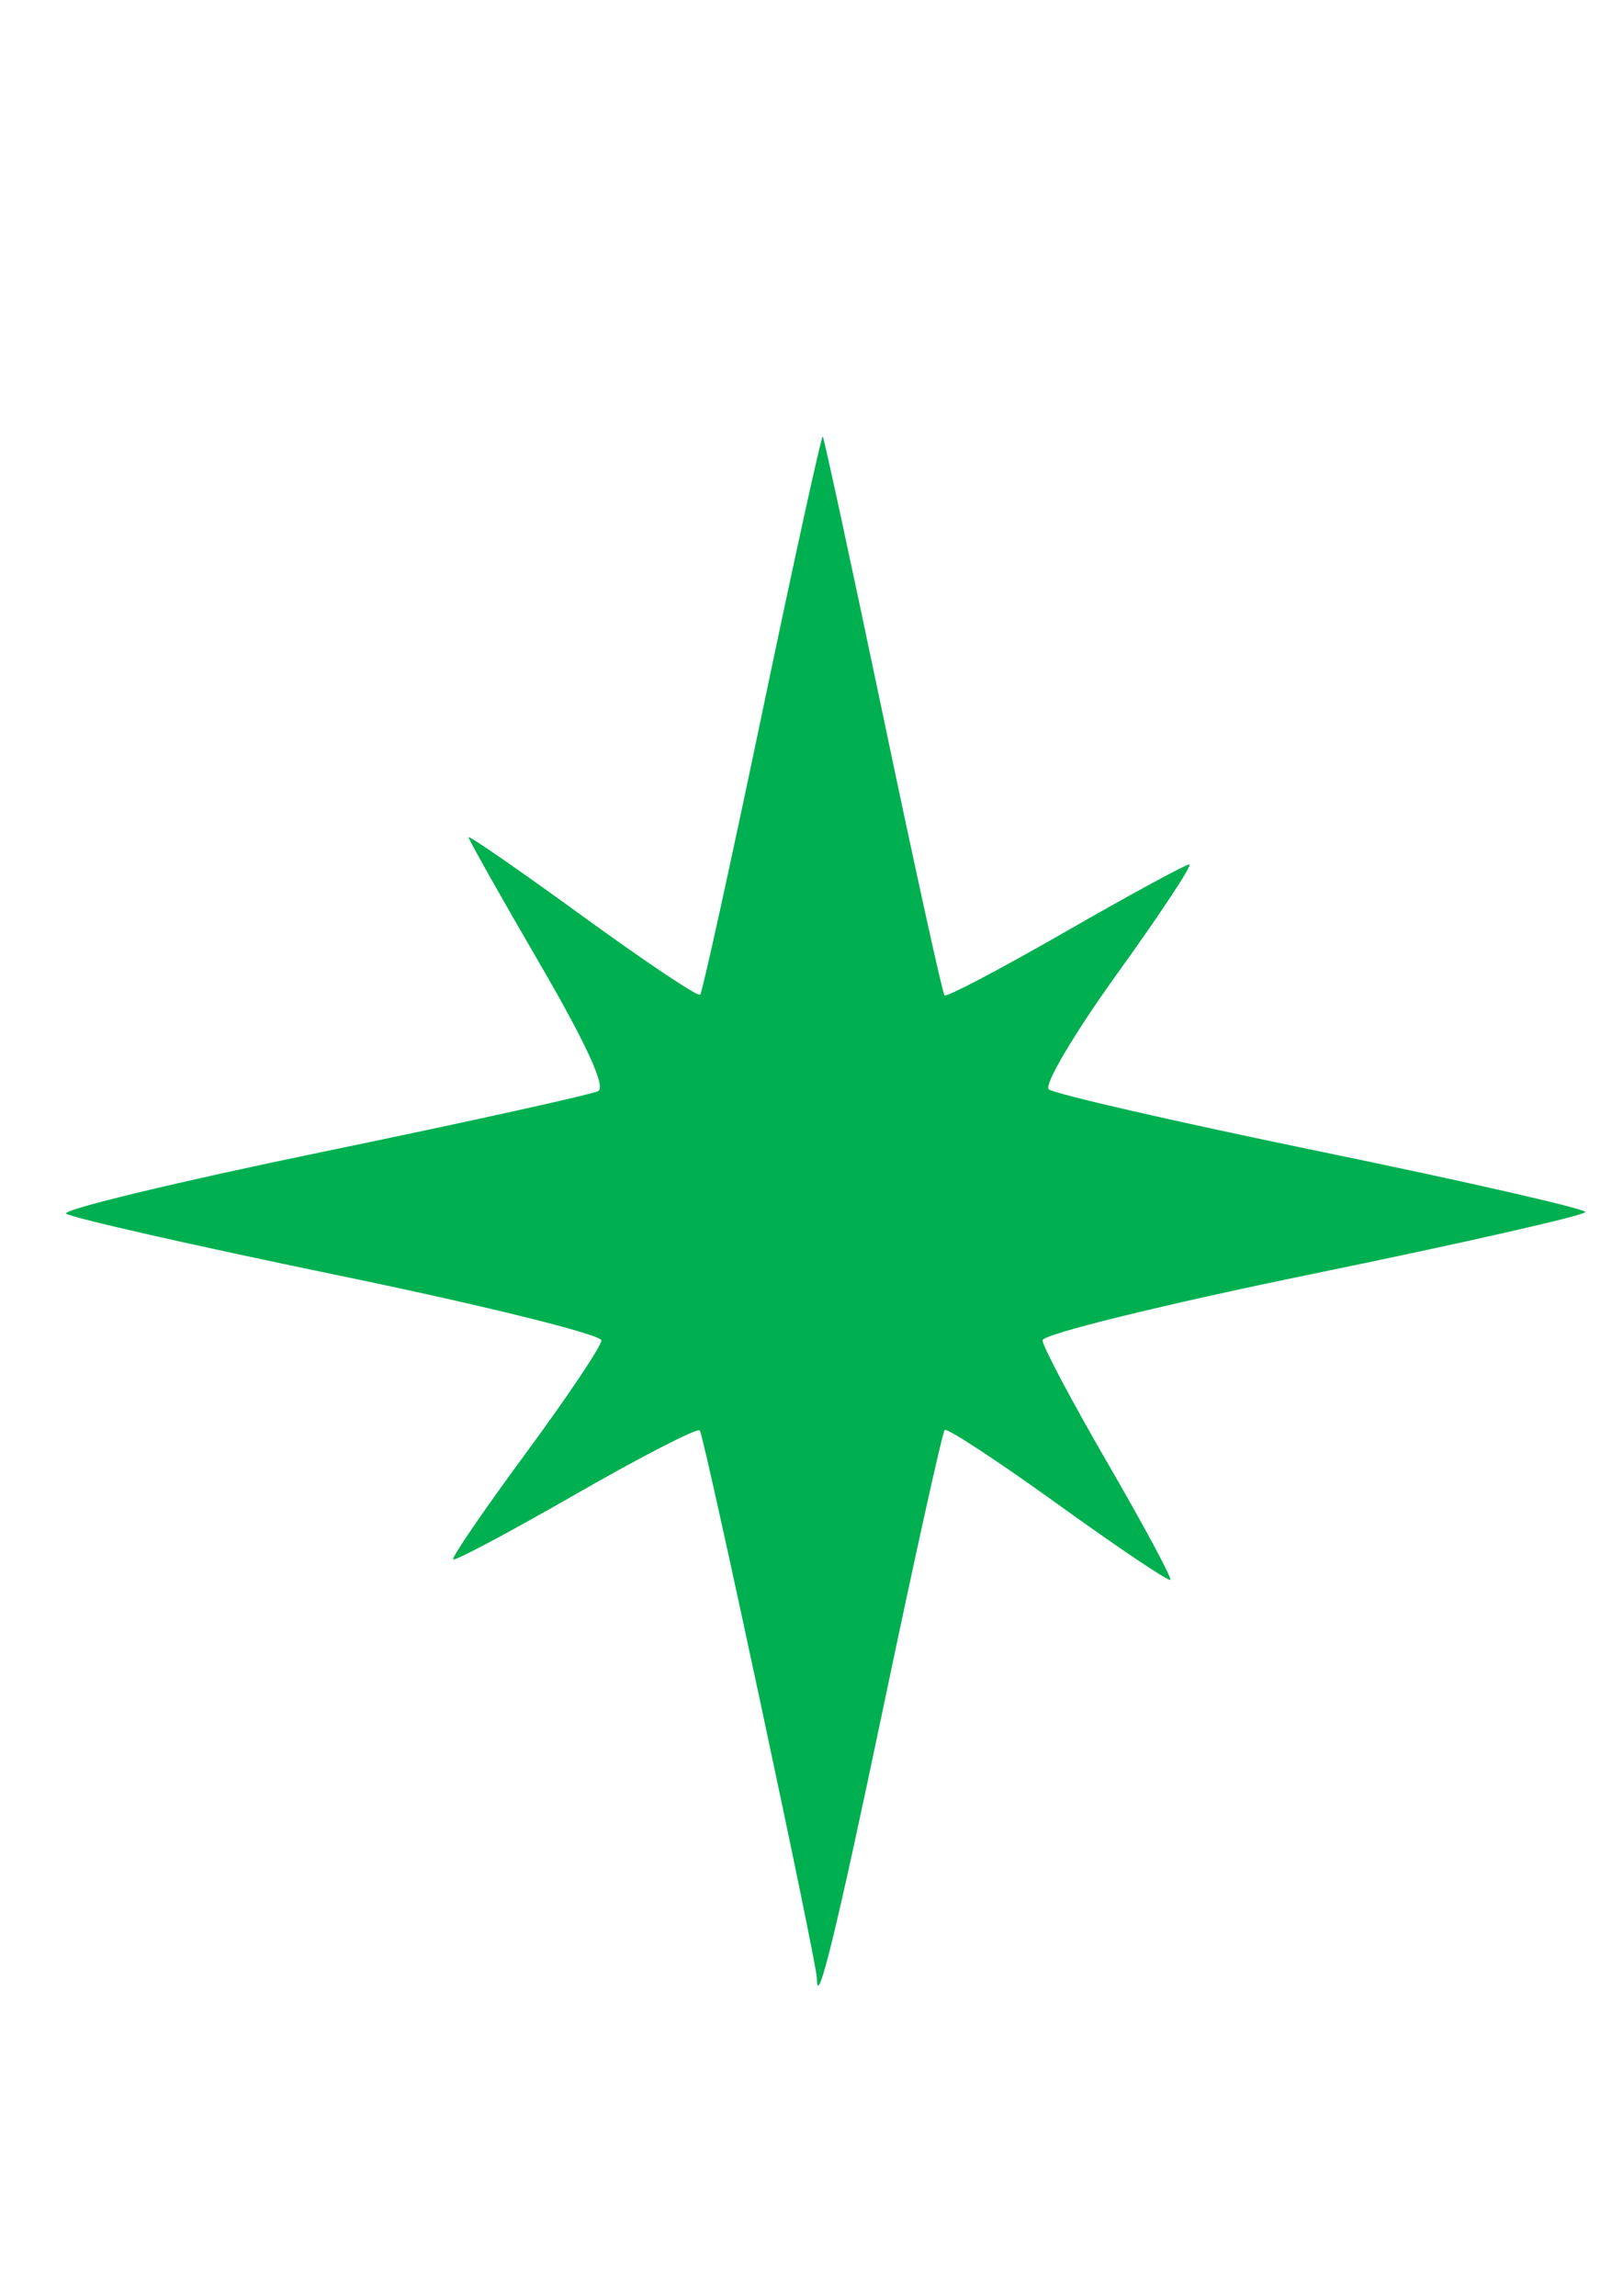 <?xml version="1.0" encoding="UTF-8" standalone="no"?>
<!-- Created with Inkscape (http://www.inkscape.org/) -->

<svg
   xmlns:dc="http://purl.org/dc/elements/1.1/"
   xmlns:cc="http://creativecommons.org/ns#"
   xmlns:rdf="http://www.w3.org/1999/02/22-rdf-syntax-ns#"
   xmlns:svg="http://www.w3.org/2000/svg"
   xmlns="http://www.w3.org/2000/svg"
   xmlns:sodipodi="http://sodipodi.sourceforge.net/DTD/sodipodi-0.dtd"
   xmlns:inkscape="http://www.inkscape.org/namespaces/inkscape"
   width="210mm"
   height="297mm"
   viewBox="0 0 744.094 1052.362"
   id="svg5160"
   version="1.1"
   inkscape:version="0.91 r13725"
   sodipodi:docname="cardeco_02.svg">
  <defs
     id="defs5162" />
  <sodipodi:namedview
     id="base"
     pagecolor="#ffffff"
     bordercolor="#666666"
     borderopacity="1.0"
     inkscape:pageopacity="0.0"
     inkscape:pageshadow="2"
     inkscape:zoom="0.35"
     inkscape:cx="-109.28571"
     inkscape:cy="520"
     inkscape:document-units="px"
     inkscape:current-layer="layer1"
     showgrid="false"
     inkscape:window-width="1366"
     inkscape:window-height="714"
     inkscape:window-x="0"
     inkscape:window-y="0"
     inkscape:window-maximized="1" />
  <g
     inkscape:label="Layer 1"
     inkscape:groupmode="layer"
     id="layer1">
    <path
       style="fill:#00b050;fill-opacity:1"
       d="m 374.52,906.871 c 0,-7.144 -51.765,-249.253 -53.708,-251.196 -1.192,-1.192 -26.787,11.969 -56.877,29.247 -30.09,17.278 -55.367,30.73 -56.17,29.895 -0.803,-0.835 14.125,-22.658 33.173,-48.495 19.048,-25.837 34.701,-49.185 34.783,-51.884 0.082,-2.699 -54.285,-16.142 -120.816,-29.874 C 88.374,570.832 32.332,558.114 30.366,556.301 c -1.966,-1.812 50.883,-14.539 117.441,-28.281 66.559,-13.742 123.467,-26.297 126.463,-27.9 3.594,-1.923 -5.597,-21.904 -27.012,-58.722 -17.852,-30.694 -32.459,-56.63 -32.459,-57.635 0,-1.005 23.488,15.241 52.197,36.103 28.708,20.862 53.005,37.122 53.993,36.134 0.988,-0.988 13.797,-59.23 28.466,-129.426 14.668,-70.197 27.162,-127.11 27.763,-126.475 0.601,0.635 13.029,58.16 27.617,127.833 14.588,69.673 27.278,127.433 28.2,128.355 0.922,0.922 25.877,-12.219 55.455,-29.202 29.578,-16.983 55.136,-30.879 56.794,-30.879 1.659,0 -13.09,22.361 -32.775,49.691 -19.685,27.33 -33.947,51.37 -31.693,53.423 2.254,2.053 58.532,14.942 125.062,28.642 66.531,13.7 120.958,26.125 120.95,27.611 0,1.486 -56.027,14.203 -124.488,28.26 -68.886,14.144 -124.43,27.78 -124.375,30.535 0.055,2.737 13.577,28.23 30.049,56.651 16.472,28.421 29.321,52.346 28.551,53.167 -0.769,0.821 -23.927,-14.734 -51.463,-34.567 -27.535,-19.833 -50.926,-35.197 -51.981,-34.143 -1.054,1.054 -13.585,57.625 -27.846,125.713 -21.96,104.846 -30.759,140.801 -30.759,125.682 z"
       id="path4909"
       inkscape:connector-curvature="0" />
  </g>
</svg>
